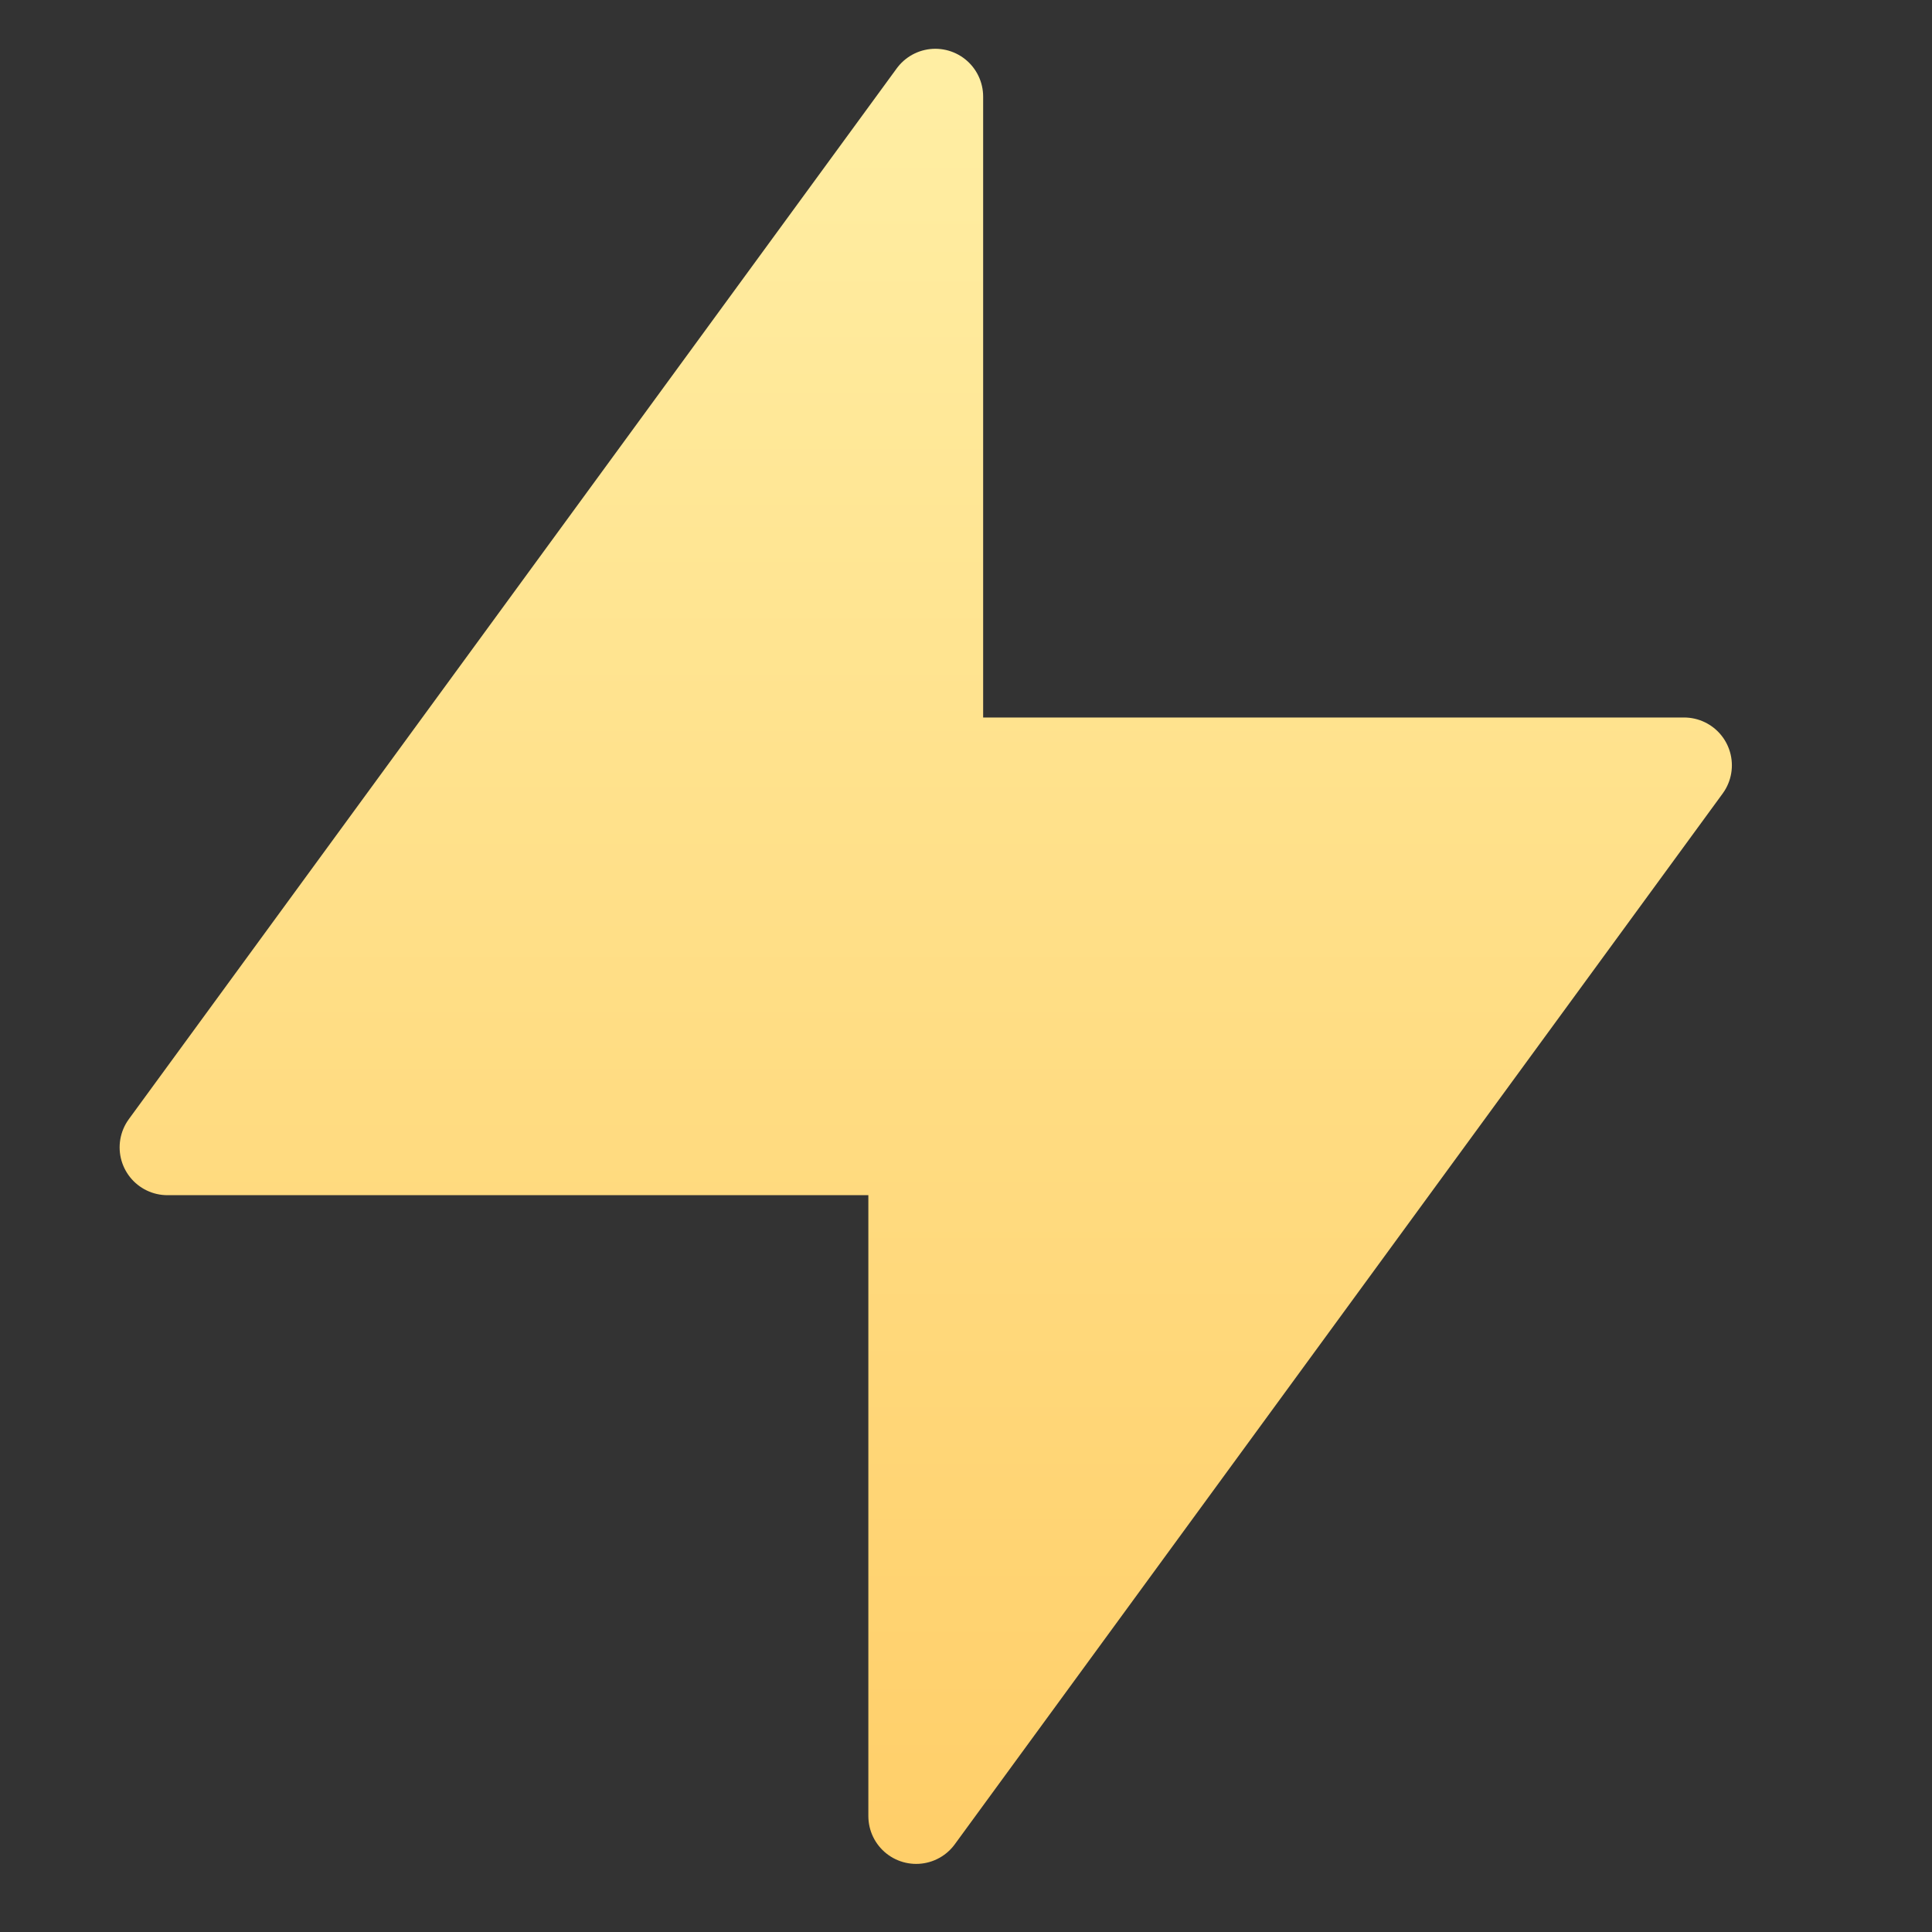 <?xml version="1.0" encoding="UTF-8"?>
<svg width="24px" height="24px" viewBox="0 0 24 24" version="1.1" xmlns="http://www.w3.org/2000/svg" xmlns:xlink="http://www.w3.org/1999/xlink">
    <rect x="0" y="0" width="24" height="24" fill="#333333" stroke="none"/>
    <!-- Generator: Sketch 53.2 (72643) - https://sketchapp.com -->
    <title>logo</title>
    <desc>Created with Sketch.</desc>
    <defs>
        <linearGradient x1="50%" y1="-2.48949813e-15%" x2="50%" y2="100%" id="linearGradient-1">
            <stop stop-color="#FFEEA3" offset="0%"></stop>
            <stop stop-color="#FFCF6A" offset="100%"></stop>
        </linearGradient>
    </defs>
    <g id="logo" stroke="none" stroke-width="1" fill="none" fill-rule="evenodd" stroke-linecap="round" stroke-linejoin="round">
        <g id="zap" transform="translate(1, 0)" fill="url(#linearGradient-1)" stroke="url(#linearGradient-1)" stroke-width="1.188">
            <path d="M10.619,9.507 L19.92,9.507 L10.381,22.56 L10.381,14.253 L1.08,14.253 L10.619,1.2 L10.619,9.507 Z"></path>
        </g>
    </g>
</svg>